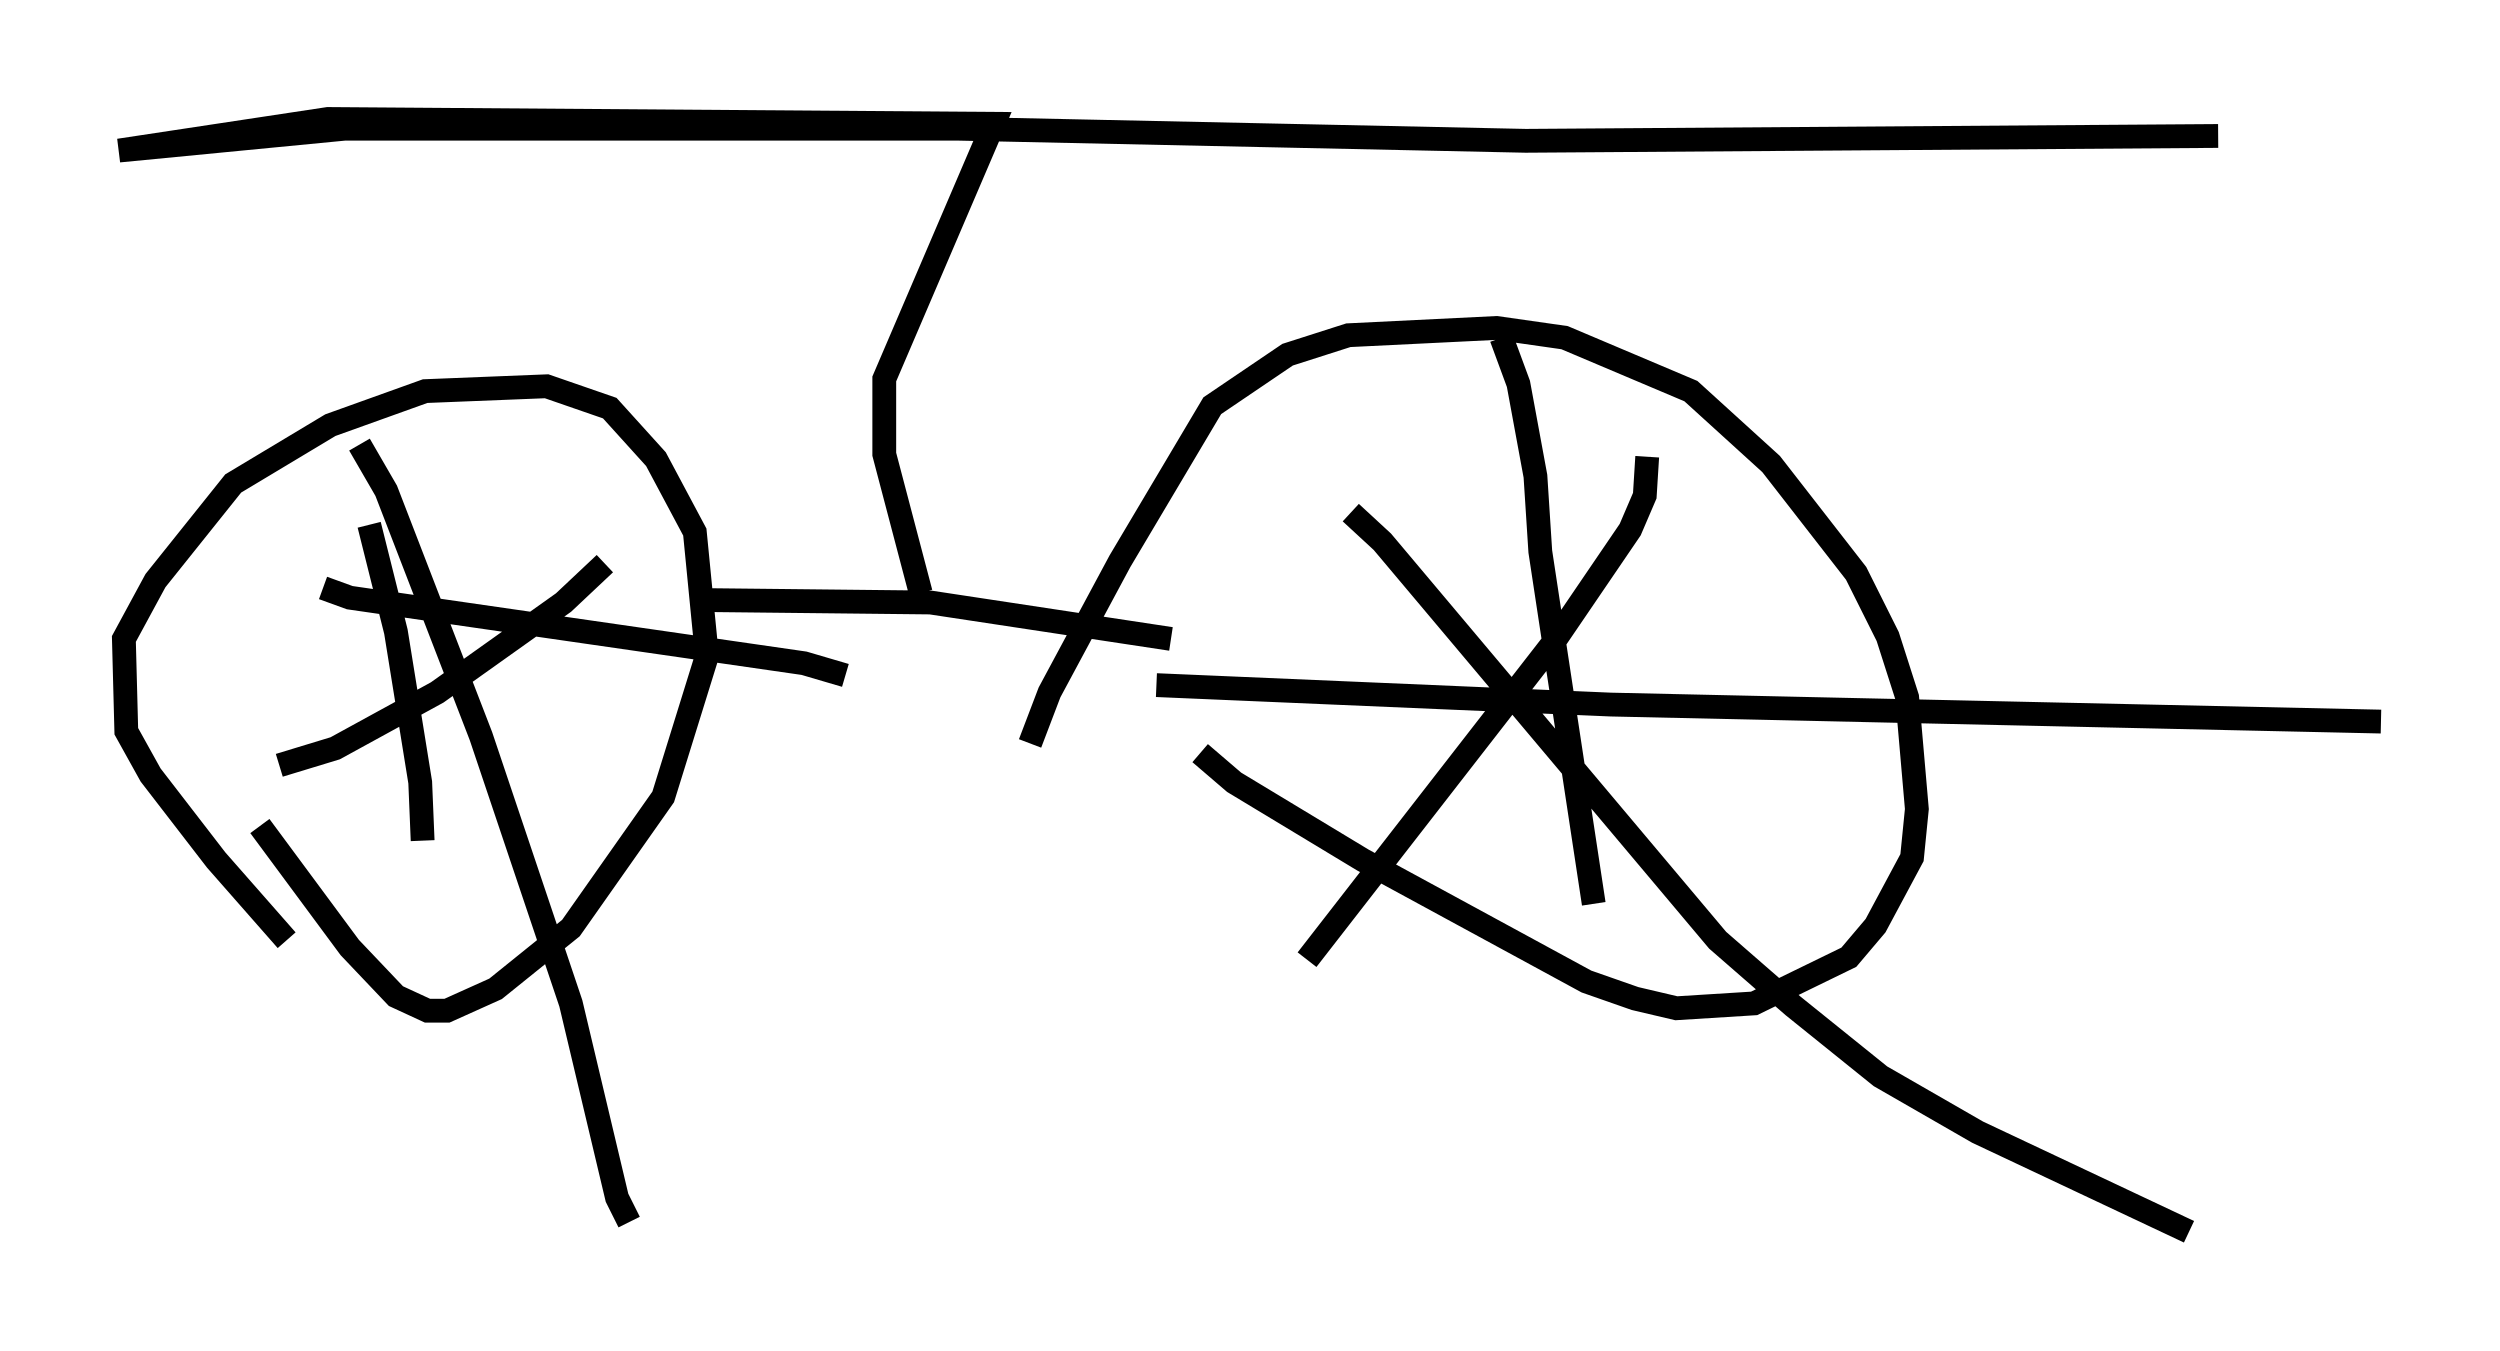 <?xml version="1.0" encoding="utf-8" ?>
<svg baseProfile="full" height="56.755" version="1.1" width="105.041" xmlns="http://www.w3.org/2000/svg" xmlns:ev="http://www.w3.org/2001/xml-events" xmlns:xlink="http://www.w3.org/1999/xlink"><defs /><rect fill="white" height="56.755" width="105.041" x="0" y="0" /><path d="M13.065, 39.913 m-1.021, -0.408 l-2.96, -3.369 -2.756, -3.573 l-1.021, -1.838 -0.102, -3.879 l1.327, -2.45 3.267, -4.083 l4.083, -2.45 3.981, -1.429 l5.104, -0.204 2.654, 0.919 l1.94, 2.144 1.633, 3.063 l0.51, 5.206 -1.838, 5.921 l-3.879, 5.513 -3.165, 2.552 l-2.042, 0.919 -0.817, 0.0 l-1.327, -0.613 -1.94, -2.042 l-3.777, -5.104 m32.361, -3.471 l0.817, -2.144 2.96, -5.513 l3.879, -6.533 3.165, -2.144 l2.552, -0.817 6.227, -0.306 l2.858, 0.408 5.308, 2.246 l3.369, 3.063 3.573, 4.594 l1.327, 2.654 0.817, 2.552 l0.408, 4.696 -0.204, 2.042 l-1.531, 2.858 -1.123, 1.327 l-3.981, 1.94 -3.267, 0.204 l-1.735, -0.408 -2.042, -0.715 l-9.392, -5.104 -5.41, -3.267 l-1.429, -1.225 m12.658, -17.456 l0.715, 1.94 0.715, 3.879 l0.204, 3.165 2.246, 14.802 m-18.375, -9.188 l19.09, 0.817 32.361, 0.715 m-30.83, -11.127 l-0.102, 1.633 -0.613, 1.429 l-3.267, 4.798 -10.311, 13.271 m1.838, -18.784 l1.327, 1.225 14.088, 16.742 l3.165, 2.756 3.675, 2.96 l4.083, 2.348 8.881, 4.185 m-76.87, -33.075 l1.123, 1.94 3.981, 10.311 l3.777, 11.229 1.94, 8.167 l0.51, 1.021 m-1.021, -27.665 l-1.735, 1.633 -5.308, 3.777 l-4.288, 2.348 -2.348, 0.715 m3.777, -10.106 l1.123, 4.492 1.021, 6.329 l0.102, 2.45 m-4.185, -10.617 l1.123, 0.408 19.09, 2.756 l1.735, 0.51 m-5.921, -3.165 l9.494, 0.102 10.106, 1.531 m-10.515, -1.94 l-1.531, -5.819 0.0, -3.165 l4.594, -10.719 -27.971, -0.204 l-8.779, 1.327 9.494, -0.919 l25.725, 0.0 23.888, 0.51 l29.094, -0.204 " fill="none" stroke="black" stroke-width="1" /></svg>